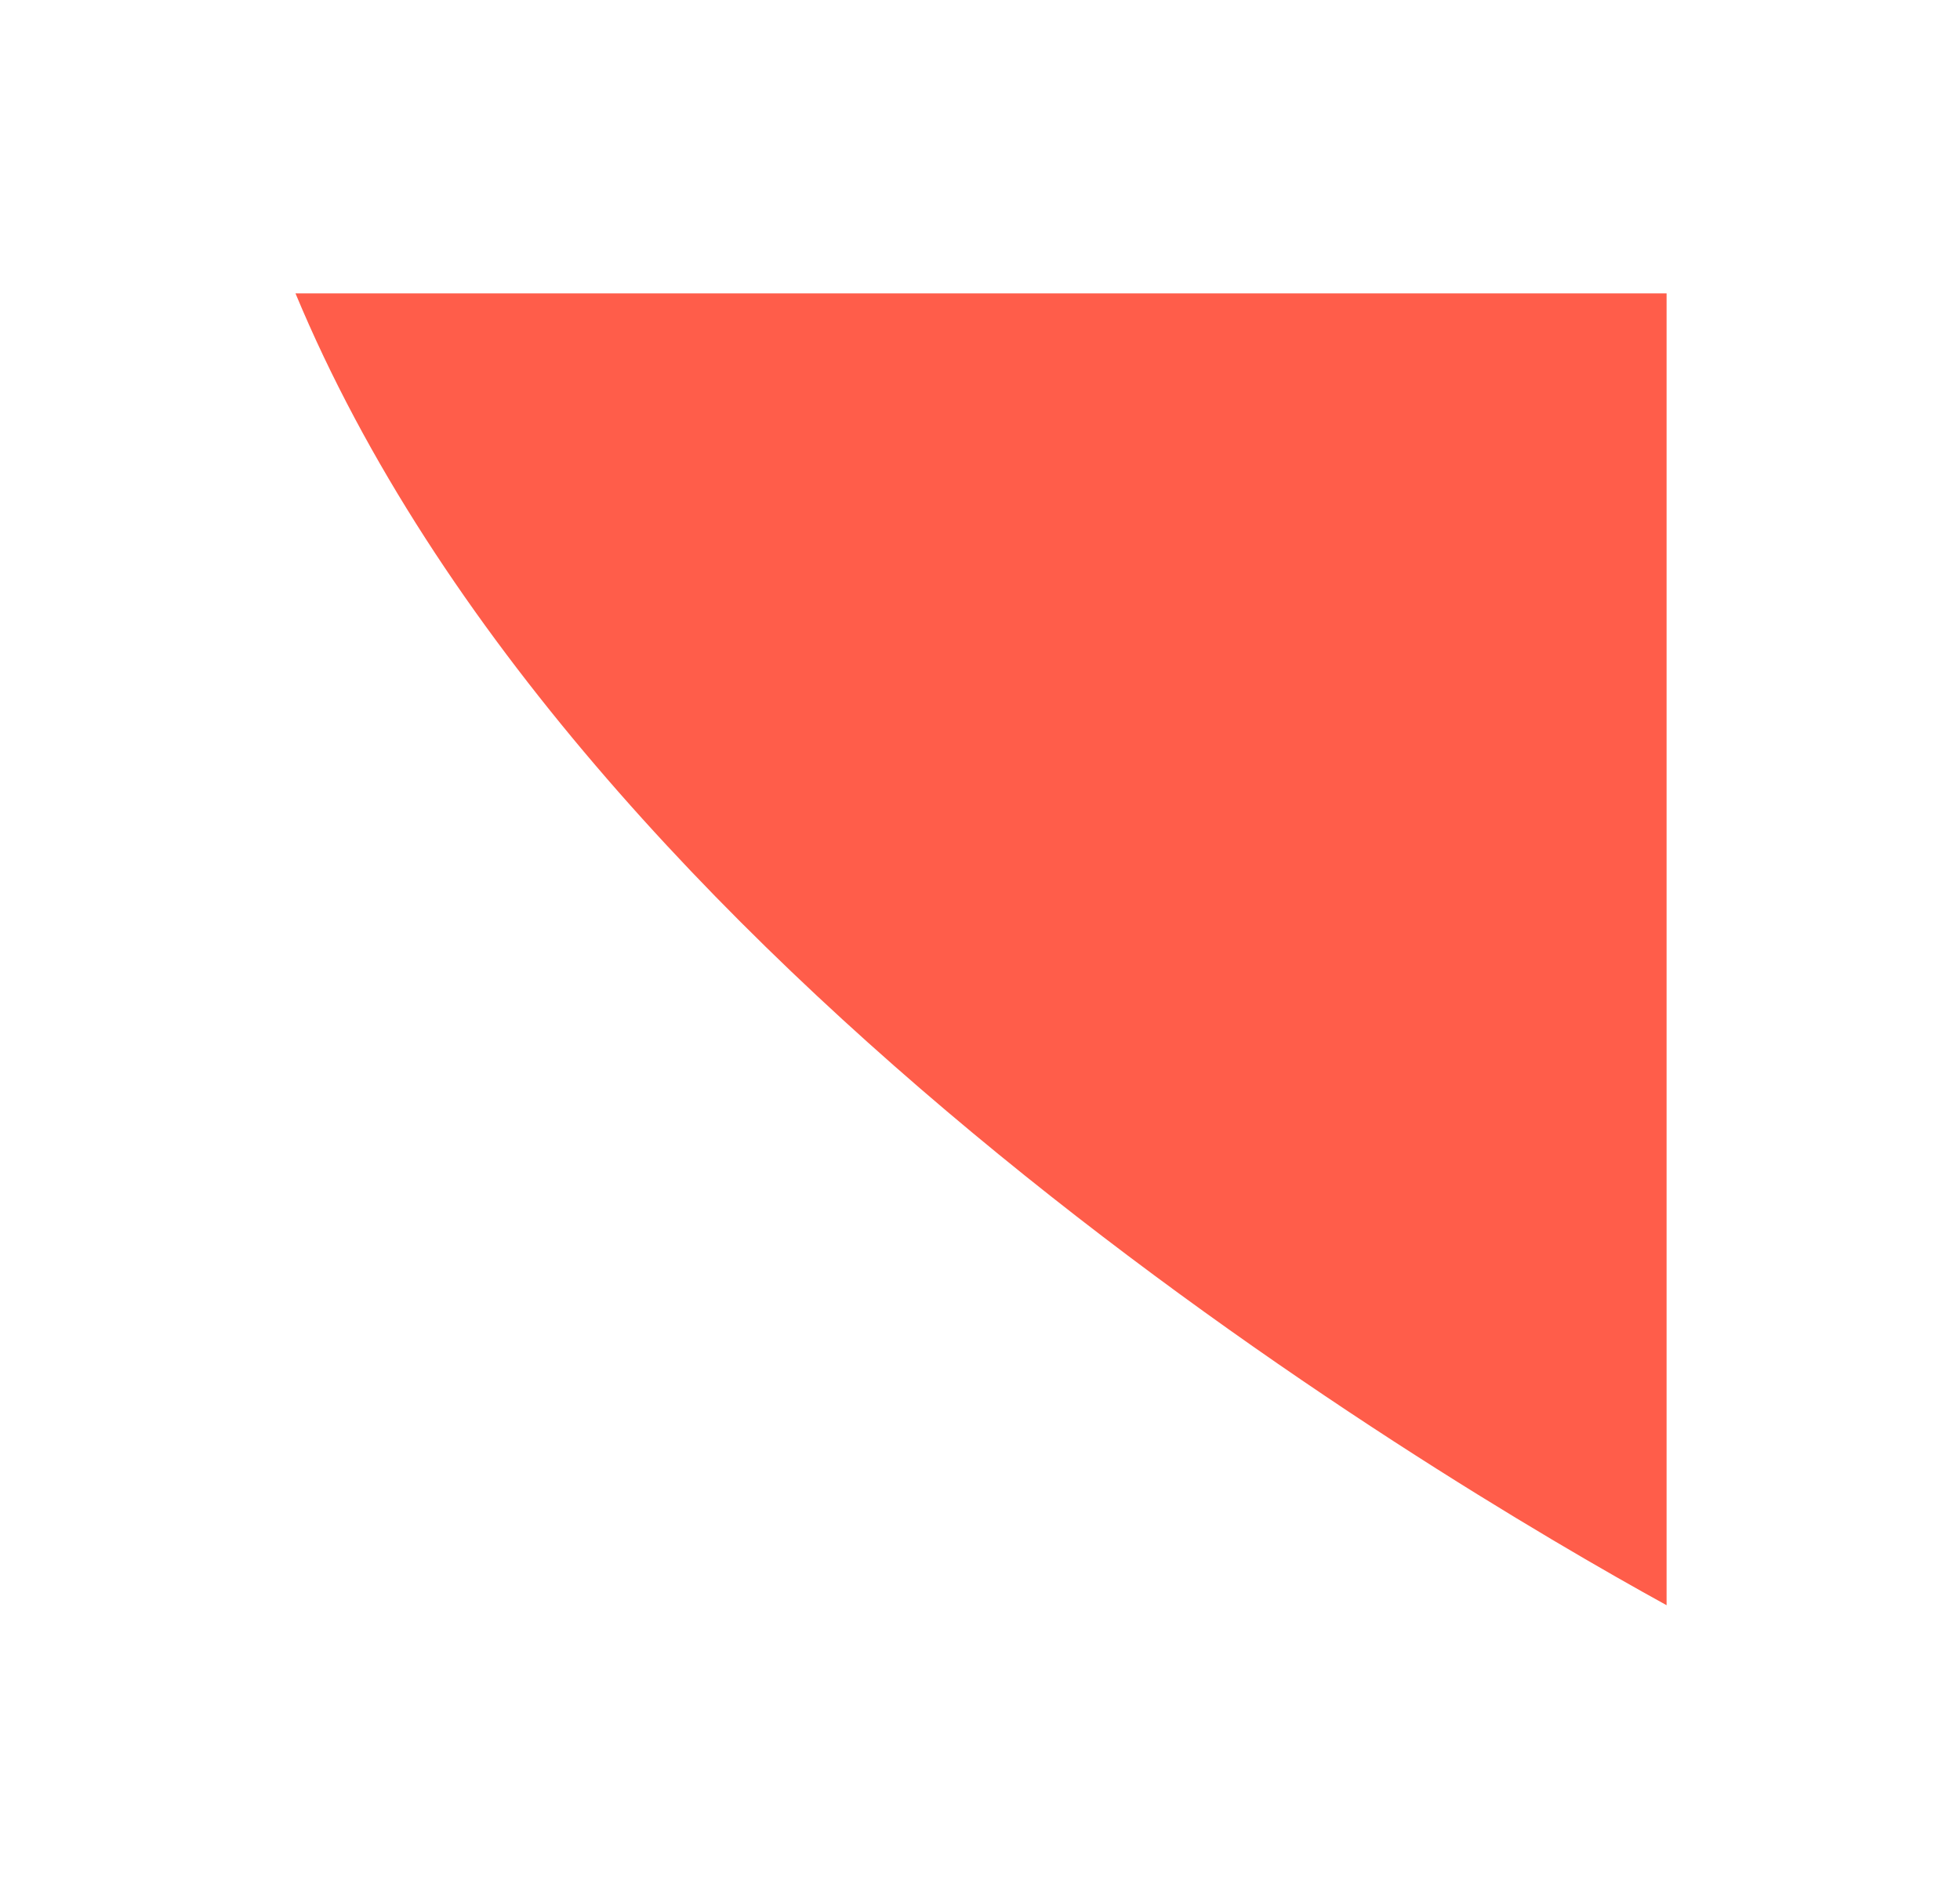 <svg width="334" height="324" viewBox="0 0 334 324" fill="none" xmlns="http://www.w3.org/2000/svg">
<g filter="url(#filter0_d_33_48)">
<path fill-rule="evenodd" clip-rule="evenodd" d="M284 268.569C244.123 246.626 98.252 160.144 50.353 45H284V268.569Z" fill="#FF5D4A"/>
</g>
<defs>
<filter id="filter0_d_33_48" x="0.353" y="0" width="333.647" height="323.569" filterUnits="userSpaceOnUse" color-interpolation-filters="sRGB">
<feFlood flood-opacity="0" result="BackgroundImageFix"/>
<feColorMatrix in="SourceAlpha" type="matrix" values="0 0 0 0 0 0 0 0 0 0 0 0 0 0 0 0 0 0 127 0" result="hardAlpha"/>
<feOffset dy="5"/>
<feGaussianBlur stdDeviation="25"/>
<feColorMatrix type="matrix" values="0 0 0 0 0.783 0 0 0 0 0.218 0 0 0 0 0.052 0 0 0 0.35 0"/>
<feBlend mode="normal" in2="BackgroundImageFix" result="effect1_dropShadow_33_48"/>
<feBlend mode="normal" in="SourceGraphic" in2="effect1_dropShadow_33_48" result="shape"/>
</filter>
</defs>
</svg>
